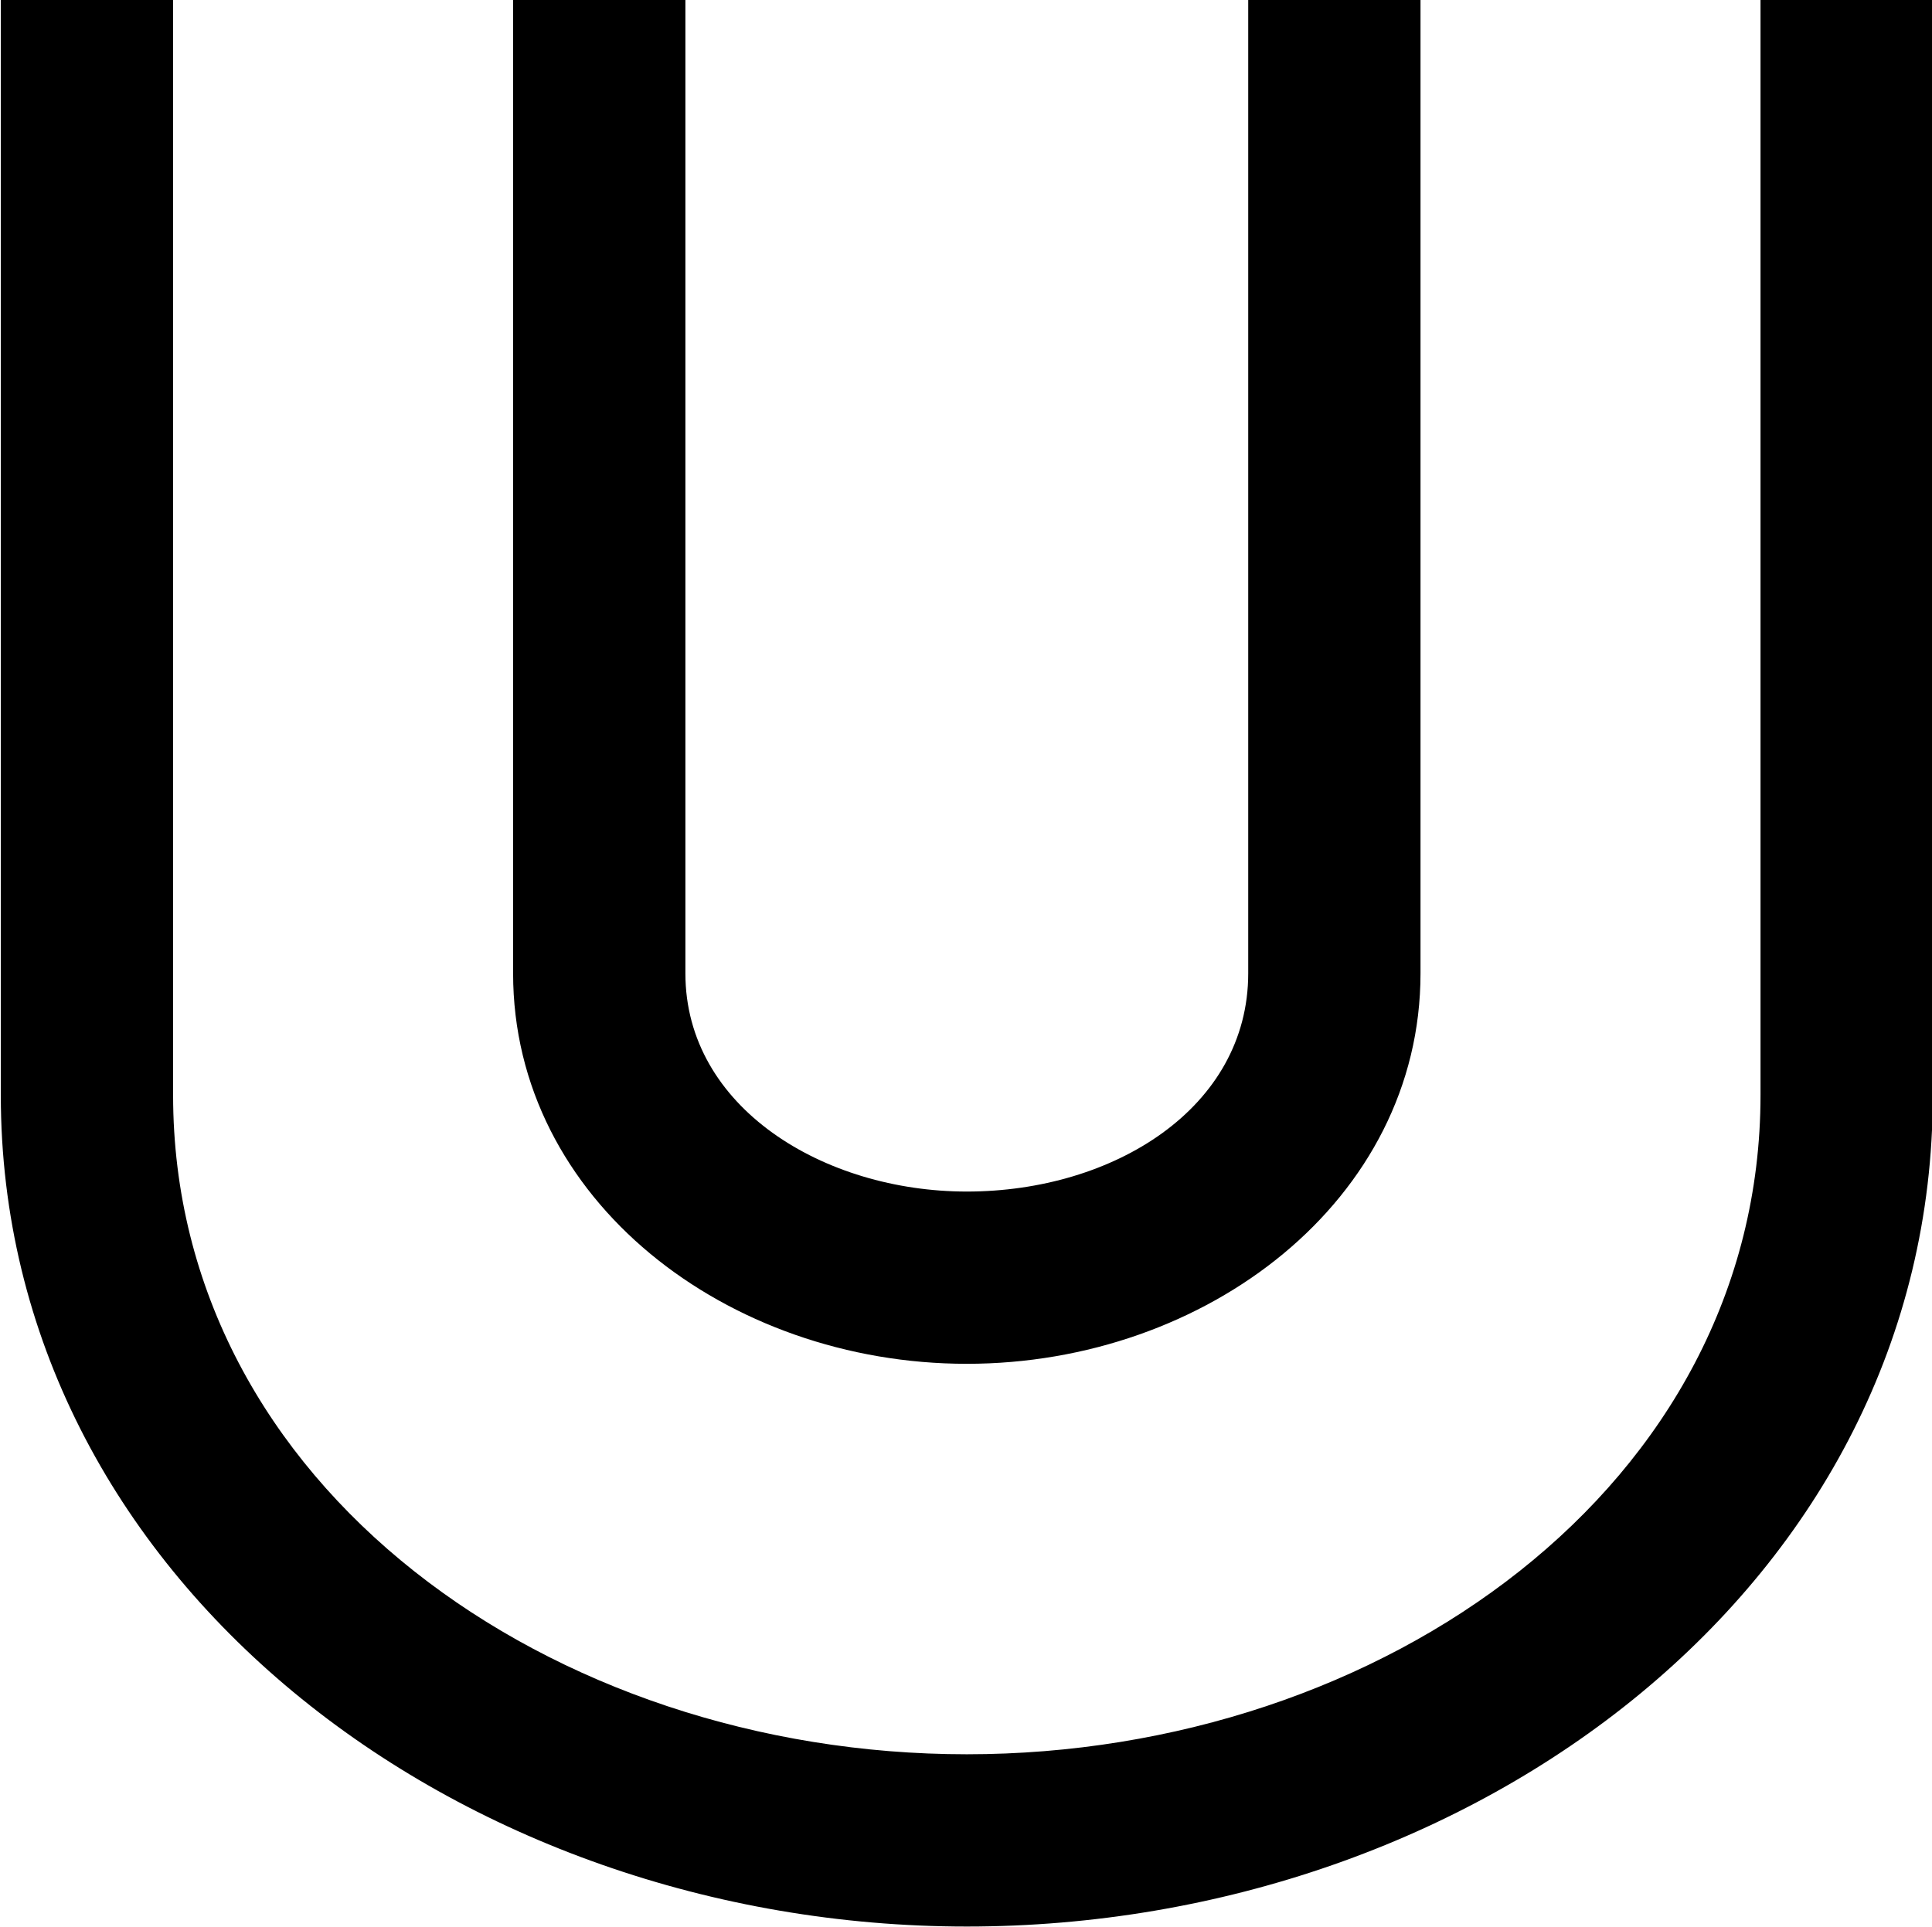 <?xml version="1.0" encoding="UTF-8"?>
<svg fill="#000000" version="1.1" viewBox="0 0 7.188 7.172" xmlns="http://www.w3.org/2000/svg" xmlns:xlink="http://www.w3.org/1999/xlink">
<defs>
<g id="a">
<path d="m3.438-6.328h-0.641v3.625c0 0.844 0.797 1.453 1.688 1.453s1.688-0.609 1.688-1.453v-3.625h-0.641v3.625c0 0.5-0.5 0.812-1.047 0.812-0.531 0-1.047-0.312-1.047-0.812zm-1.906 0h-0.641v4.078c0 1.797 1.703 3.094 3.594 3.094s3.594-1.281 3.594-3.094v-4.078h-0.641v4.078c0 1.453-1.406 2.453-2.953 2.453s-2.953-1-2.953-2.453z"/>
</g>
</defs>
<g transform="translate(-149.6 -128.44)">
<use x="148.712" y="134.765" xlink:href="#a"/>
</g>
</svg>
